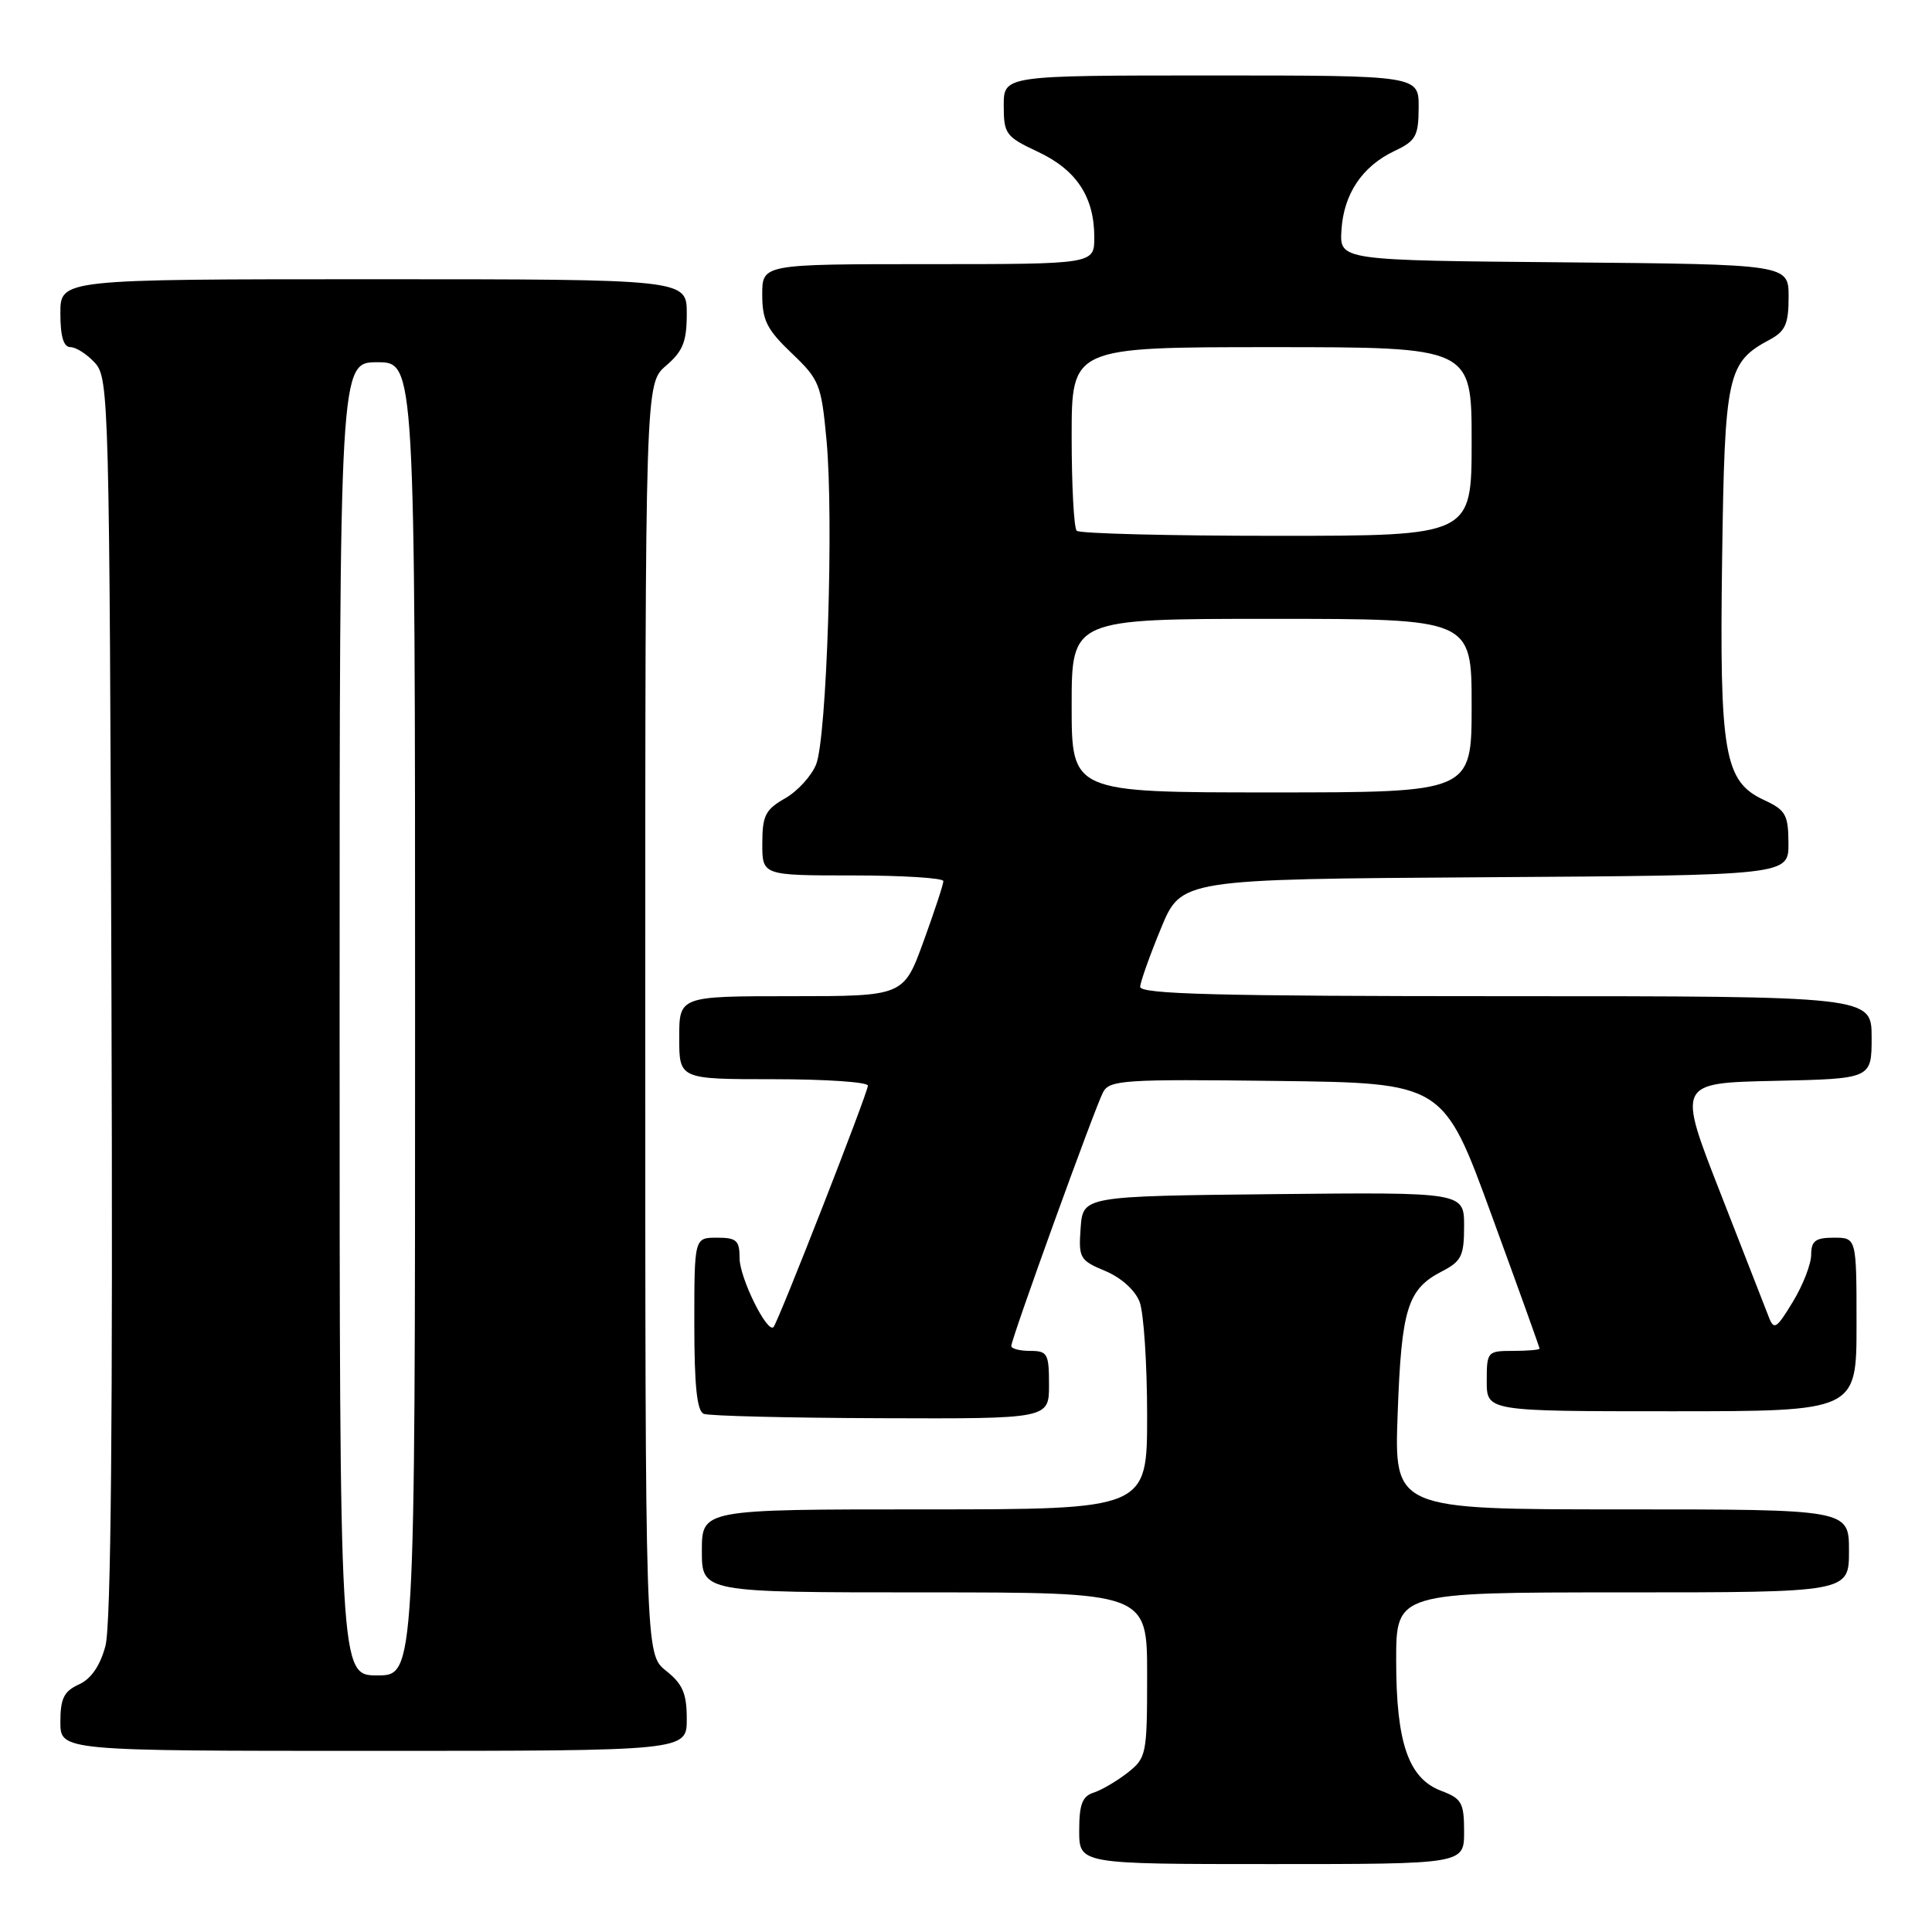 <?xml version="1.0" encoding="UTF-8" standalone="no"?>
<!DOCTYPE svg PUBLIC "-//W3C//DTD SVG 1.1//EN" "http://www.w3.org/Graphics/SVG/1.1/DTD/svg11.dtd" >
<svg xmlns="http://www.w3.org/2000/svg" xmlns:xlink="http://www.w3.org/1999/xlink" version="1.1" viewBox="0 0 256 256">
 <g >
 <path fill="currentColor"
d=" M 194.00 242.72 C 194.00 238.88 193.69 238.32 190.98 237.30 C 186.63 235.66 185.00 230.95 185.00 220.03 C 185.00 211.00 185.00 211.00 215.00 211.00 C 245.00 211.00 245.00 211.00 245.00 205.50 C 245.00 200.00 245.00 200.00 214.87 200.00 C 184.73 200.00 184.73 200.00 185.20 187.25 C 185.70 173.40 186.50 170.83 191.03 168.48 C 193.65 167.13 194.00 166.43 194.00 162.46 C 194.00 157.97 194.00 157.97 168.75 158.23 C 143.50 158.50 143.50 158.50 143.19 162.71 C 142.90 166.70 143.08 167.01 146.45 168.41 C 148.57 169.30 150.41 170.96 151.01 172.52 C 151.55 173.95 152.00 180.73 152.00 187.57 C 152.00 200.00 152.00 200.00 122.50 200.00 C 93.00 200.00 93.00 200.00 93.00 205.50 C 93.00 211.00 93.00 211.00 122.50 211.00 C 152.00 211.00 152.00 211.00 152.00 221.93 C 152.00 232.49 151.91 232.92 149.42 234.89 C 148.00 236.00 145.97 237.19 144.92 237.53 C 143.41 238.01 143.00 239.08 143.00 242.57 C 143.00 247.00 143.00 247.00 168.50 247.00 C 194.00 247.00 194.00 247.00 194.00 242.72 Z  M 91.00 227.79 C 91.00 224.39 90.47 223.15 88.25 221.38 C 85.50 219.19 85.50 219.19 85.50 135.01 C 85.50 50.83 85.50 50.83 88.25 48.46 C 90.50 46.53 91.00 45.27 91.00 41.55 C 91.00 37.00 91.00 37.00 49.50 37.00 C 8.00 37.00 8.00 37.00 8.00 41.50 C 8.00 44.60 8.42 46.00 9.35 46.00 C 10.08 46.00 11.55 46.95 12.60 48.10 C 14.43 50.13 14.51 53.18 14.77 132.16 C 14.96 188.21 14.71 215.38 13.97 218.10 C 13.26 220.74 12.07 222.47 10.45 223.20 C 8.47 224.11 8.00 225.06 8.00 228.16 C 8.00 232.00 8.00 232.00 49.50 232.00 C 91.00 232.00 91.00 232.00 91.00 227.79 Z  M 139.00 183.50 C 139.00 179.37 138.80 179.00 136.50 179.00 C 135.12 179.00 134.00 178.71 134.00 178.35 C 134.00 177.40 145.06 146.82 146.16 144.73 C 147.01 143.11 148.91 142.98 169.17 143.23 C 191.25 143.50 191.25 143.50 197.62 160.95 C 201.13 170.55 204.00 178.53 204.00 178.70 C 204.00 178.86 202.43 179.00 200.50 179.00 C 197.08 179.00 197.00 179.10 197.00 183.00 C 197.00 187.00 197.00 187.00 221.50 187.00 C 246.00 187.00 246.00 187.00 246.00 175.50 C 246.00 164.00 246.00 164.00 243.00 164.00 C 240.56 164.00 240.00 164.42 239.99 166.25 C 239.99 167.49 238.90 170.30 237.56 172.50 C 235.39 176.08 235.06 176.29 234.37 174.50 C 233.95 173.40 231.05 165.97 227.93 158.00 C 222.26 143.50 222.26 143.50 235.13 143.22 C 248.00 142.94 248.00 142.94 248.00 137.47 C 248.00 132.00 248.00 132.00 199.50 132.00 C 161.33 132.00 151.02 131.73 151.08 130.75 C 151.12 130.06 152.36 126.58 153.84 123.00 C 156.52 116.50 156.52 116.50 196.76 116.24 C 237.00 115.98 237.00 115.98 236.98 111.74 C 236.96 107.95 236.62 107.34 233.73 106.00 C 228.46 103.55 227.83 99.90 228.19 74.00 C 228.53 49.58 228.87 48.01 234.51 45.00 C 236.57 43.89 237.00 42.92 237.00 39.35 C 237.00 35.03 237.00 35.03 207.25 34.76 C 177.50 34.50 177.50 34.50 177.75 30.50 C 178.04 25.70 180.50 22.03 184.79 20.00 C 187.61 18.67 187.96 18.03 187.98 14.25 C 188.00 10.00 188.00 10.00 160.50 10.00 C 133.00 10.00 133.00 10.00 133.00 13.99 C 133.00 17.75 133.27 18.12 137.54 20.12 C 142.65 22.52 145.00 26.10 145.00 31.45 C 145.00 35.00 145.00 35.00 123.00 35.00 C 101.00 35.00 101.00 35.00 101.00 39.04 C 101.00 42.43 101.62 43.67 104.89 46.79 C 108.58 50.30 108.83 50.92 109.52 58.35 C 110.49 68.76 109.56 97.76 108.14 101.29 C 107.52 102.83 105.67 104.85 104.02 105.79 C 101.42 107.27 101.01 108.08 101.01 111.75 C 101.00 116.00 101.00 116.00 113.00 116.00 C 119.60 116.00 125.00 116.34 125.00 116.75 C 125.01 117.16 123.82 120.76 122.37 124.75 C 119.73 132.00 119.73 132.00 104.87 132.00 C 90.00 132.00 90.00 132.00 90.00 137.50 C 90.00 143.00 90.00 143.00 102.50 143.00 C 109.38 143.00 115.00 143.38 115.00 143.85 C 115.00 144.80 103.09 175.24 102.49 175.85 C 101.64 176.69 98.01 169.31 98.00 166.75 C 98.00 164.36 97.61 164.00 95.00 164.00 C 92.00 164.00 92.00 164.00 92.00 175.42 C 92.00 183.61 92.35 186.98 93.25 187.34 C 93.94 187.62 104.51 187.88 116.75 187.92 C 139.00 188.00 139.00 188.00 139.00 183.50 Z  M 45.00 135.00 C 45.00 48.00 45.00 48.00 50.00 48.00 C 55.00 48.00 55.00 48.00 55.00 135.00 C 55.00 222.00 55.00 222.00 50.00 222.00 C 45.00 222.00 45.00 222.00 45.00 135.00 Z  M 142.00 93.50 C 142.00 82.00 142.00 82.00 168.50 82.00 C 195.00 82.00 195.00 82.00 195.00 93.50 C 195.00 105.00 195.00 105.00 168.50 105.00 C 142.00 105.00 142.00 105.00 142.00 93.50 Z  M 142.67 70.33 C 142.30 69.97 142.00 64.34 142.00 57.83 C 142.00 46.00 142.00 46.00 168.50 46.00 C 195.00 46.00 195.00 46.00 195.00 58.50 C 195.00 71.00 195.00 71.00 169.17 71.00 C 154.96 71.00 143.03 70.70 142.67 70.33 Z "/>
</g>
</svg>